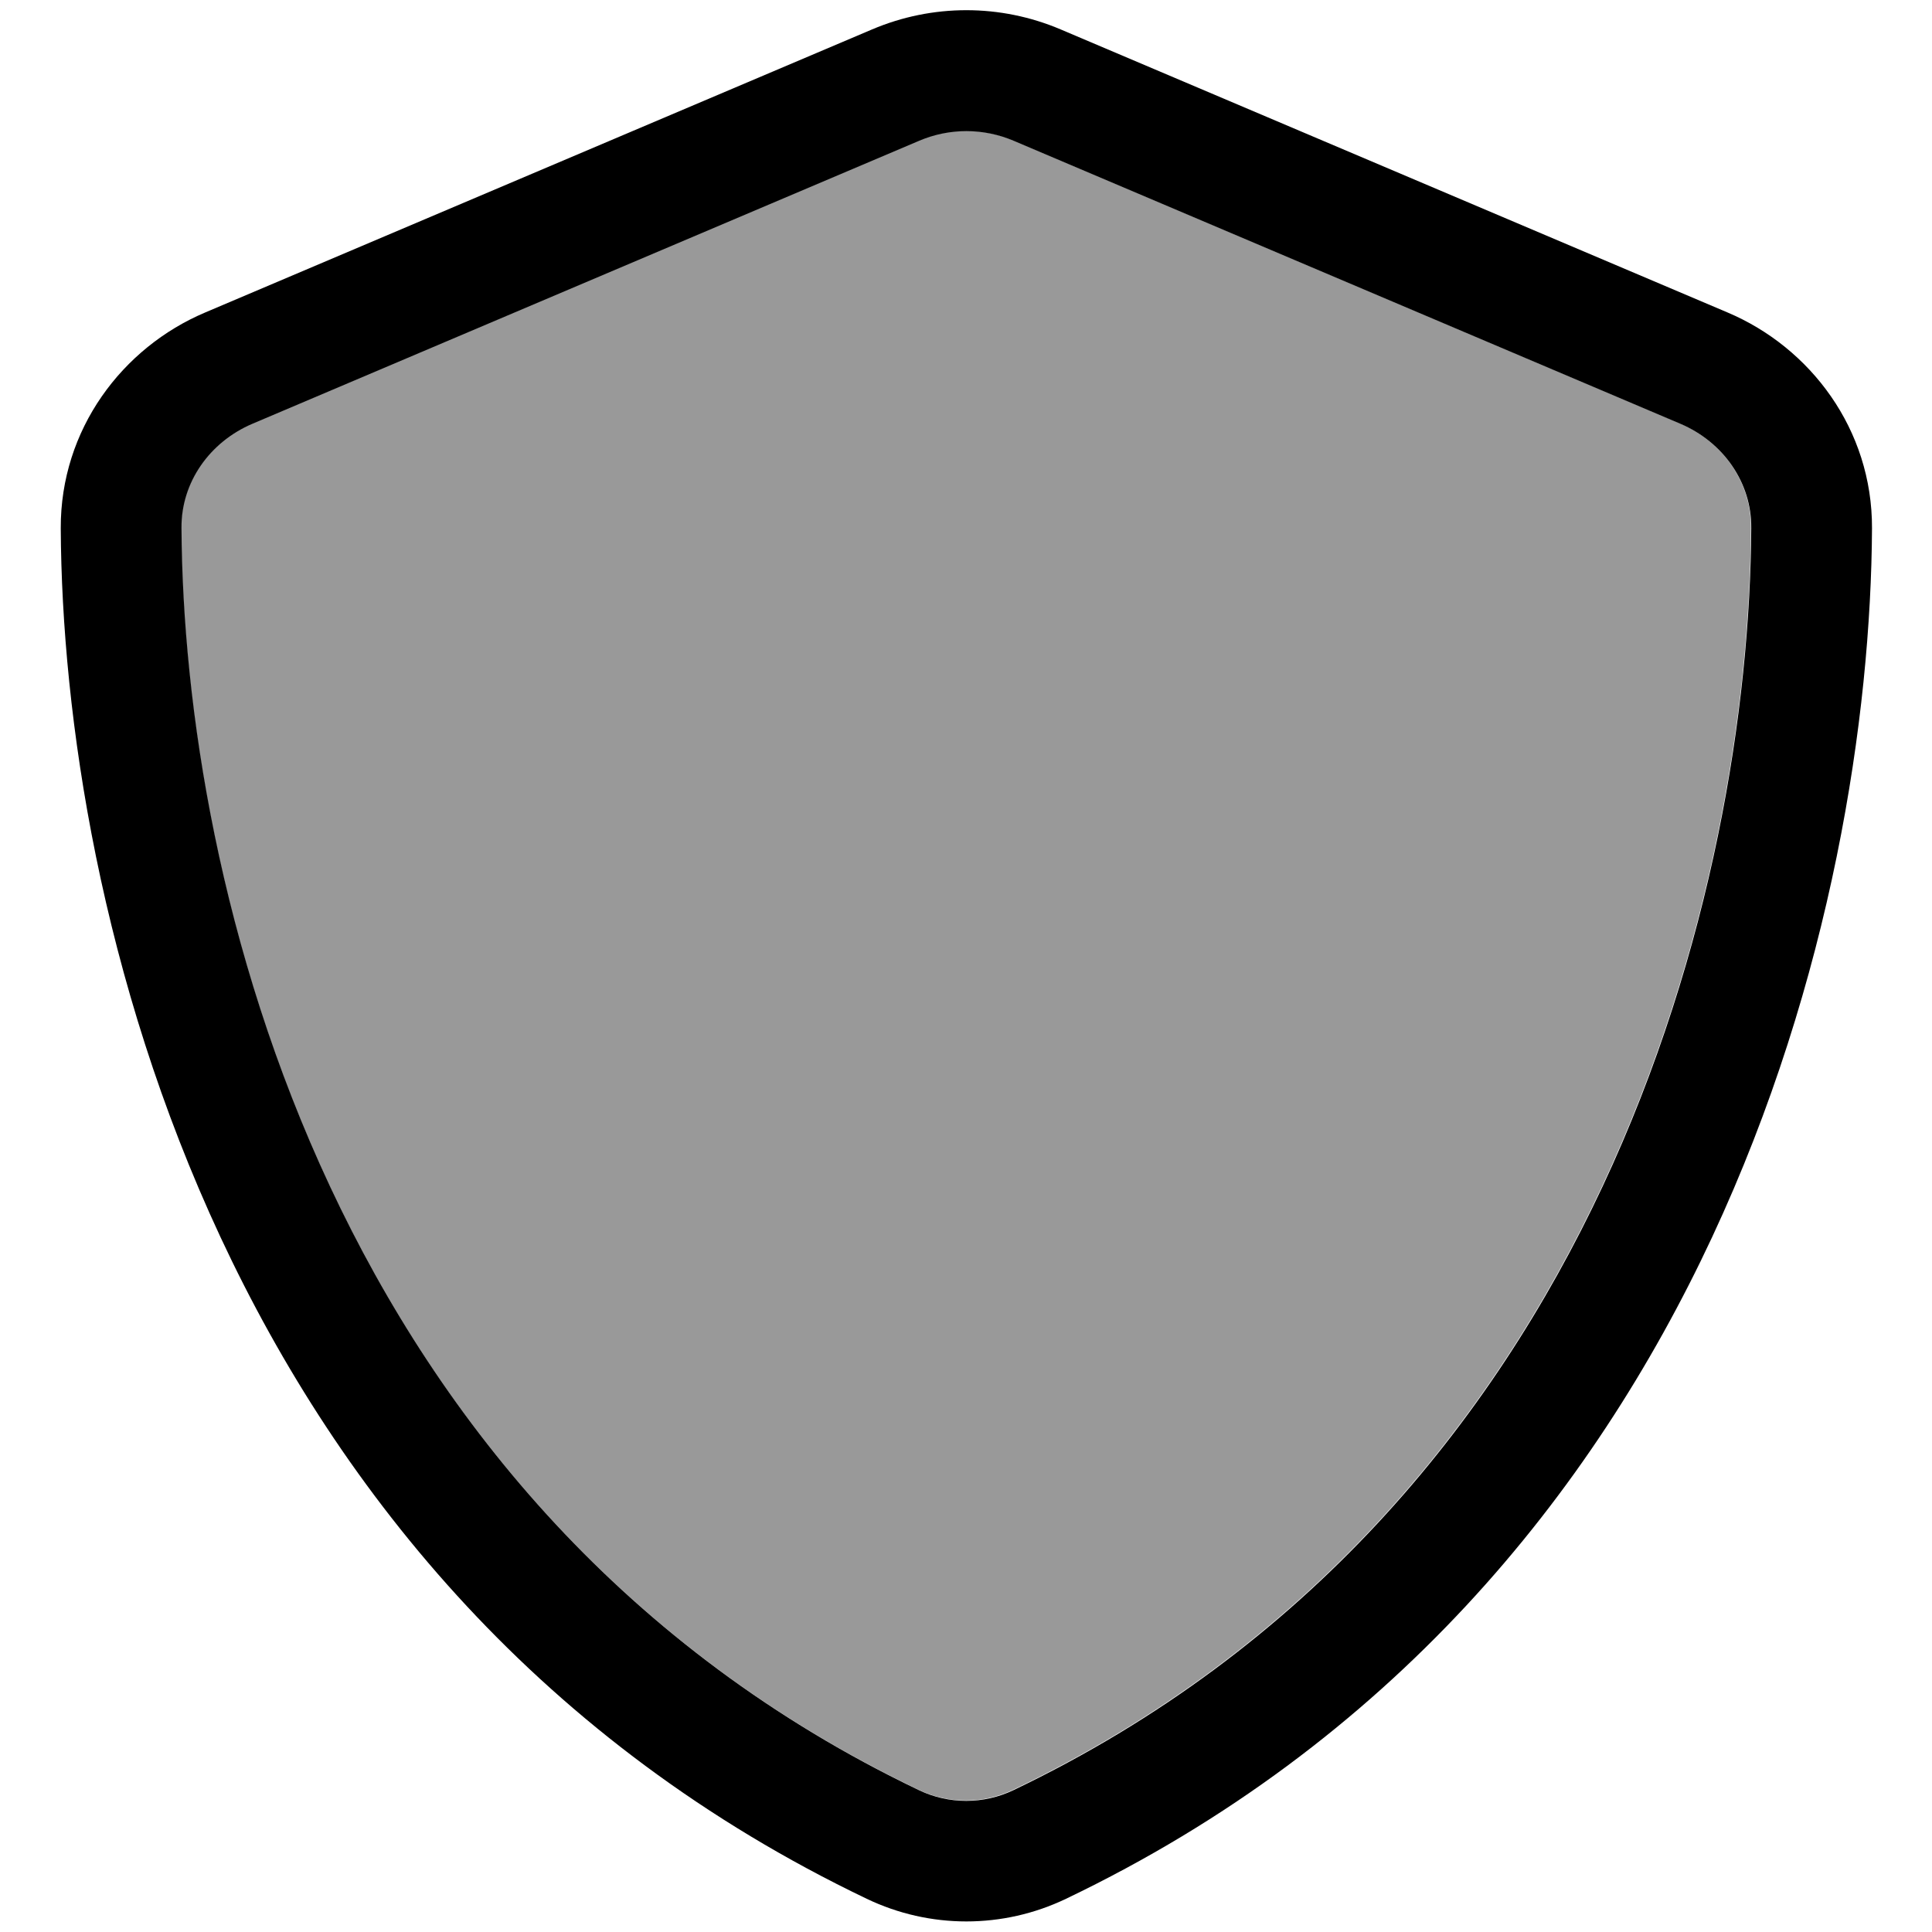 <svg xmlns="http://www.w3.org/2000/svg" viewBox="0 0 512 512"><!--! Font Awesome Pro 7.0.1 by @fontawesome - https://fontawesome.com License - https://fontawesome.com/license (Commercial License) Copyright 2025 Fonticons, Inc. --><path style="fill:currentColor;opacity:.4" d="M48 139.8c.5 94 39.3 259.8 195.4 334.5 7.9 3.8 17.2 3.8 25.1 0 156.1-74.7 195-240.4 195.5-334.5 .1-12.1-7.5-22.8-18.8-27.6l-176.7-75c-8-3.4-17-3.4-25 0l-176.7 75C55.5 117 48 127.7 48 139.8z"/><path style="fill:currentColor;opacity:1" d="M268.6 37.3c-8-3.4-17-3.4-25 0l-176.7 75c-11.3 4.8-18.9 15.5-18.8 27.6 .5 94 39.3 259.8 195.4 334.5 7.9 3.8 17.2 3.8 25.1 0 156.1-74.7 195-240.4 195.5-334.5 .1-12.1-7.5-22.8-18.8-27.6l-176.7-75zM231.1 7.8c16-6.8 34-6.8 50 0l176.7 75c22 9.3 38.4 31 38.3 57.2-.5 99.2-41.3 280.7-213.6 363.2-16.7 8-36.1 8-52.8 0-172.4-82.5-213.1-264-213.6-363.2-.1-26.2 16.3-47.9 38.3-57.2l176.7-75z"/></svg>